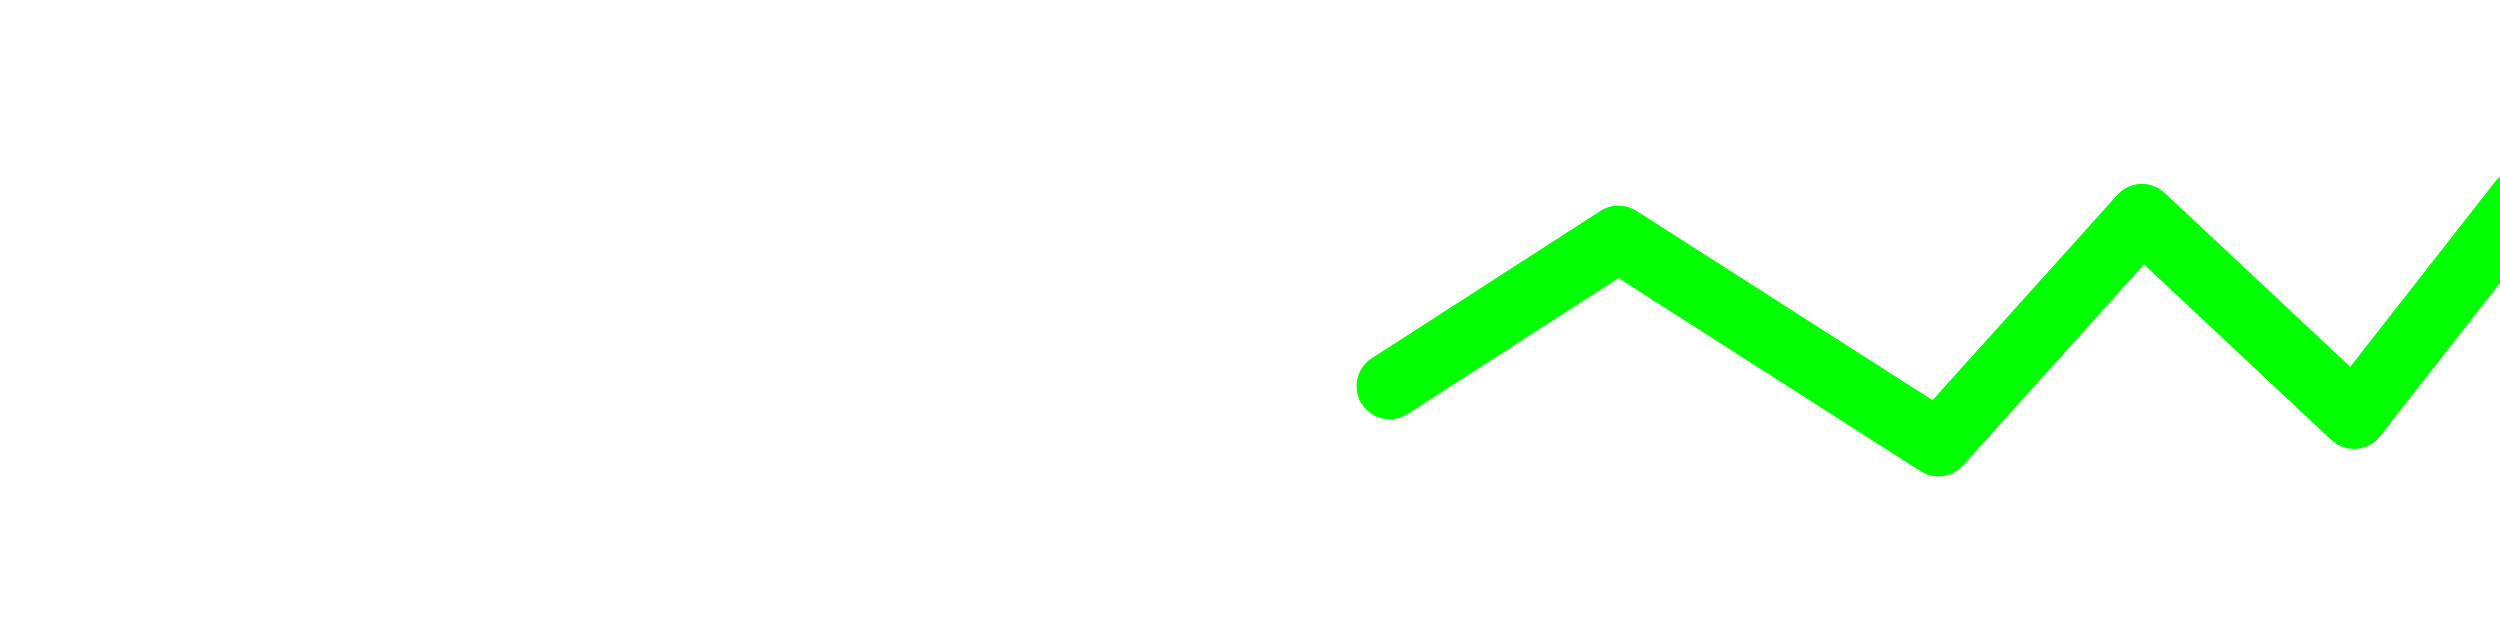 <?xml version="1.0" encoding="UTF-8" standalone="no"?>
<!-- Created with Inkscape (http://www.inkscape.org/) -->

<svg
   width="64"
   height="16"
   viewBox="0 0 16.933 4.233"
   version="1.1"
   id="svg8"
   inkscape:version="1.3 (0e150ed, 2023-07-21)"
   sodipodi:docname="mouth_badass_e.svg"
   inkscape:export-filename="../../../data/emotions/eyelash/png/mouth_badass_e.png"
   inkscape:export-xdpi="96"
   inkscape:export-ydpi="96"
   xmlns:inkscape="http://www.inkscape.org/namespaces/inkscape"
   xmlns:sodipodi="http://sodipodi.sourceforge.net/DTD/sodipodi-0.dtd"
   xmlns="http://www.w3.org/2000/svg"
   xmlns:svg="http://www.w3.org/2000/svg"
   xmlns:rdf="http://www.w3.org/1999/02/22-rdf-syntax-ns#"
   xmlns:cc="http://creativecommons.org/ns#"
   xmlns:dc="http://purl.org/dc/elements/1.1/">
  <defs
     id="defs2" />
  <sodipodi:namedview
     id="base"
     pagecolor="#ffffff"
     bordercolor="#666666"
     borderopacity="1.0"
     inkscape:pageopacity="0.0"
     inkscape:pageshadow="2"
     inkscape:zoom="10.330989"
     inkscape:cx="43.703464"
     inkscape:cy="8.1308771"
     inkscape:document-units="mm"
     inkscape:current-layer="layer1"
     showgrid="false"
     units="px"
     inkscape:window-width="1312"
     inkscape:window-height="449"
     inkscape:window-x="0"
     inkscape:window-y="25"
     inkscape:window-maximized="0"
     inkscape:showpageshadow="2"
     inkscape:pagecheckerboard="0"
     inkscape:deskcolor="#d1d1d1" />
  <g
     inkscape:groupmode="layer"
     id="layer1"
     inkscape:label="Layer 3">
    <path
       style="fill:none;stroke:#00ff00;stroke-width:0.449;stroke-linecap:round;stroke-linejoin:round;stroke-miterlimit:4;stroke-dasharray:none;stroke-opacity:1"
       d="m 9.413,2.615 1.549,-0.998 2.167,1.385 1.379,-1.532 1.436,1.346 1.13,-1.444"
       id="path832"
       inkscape:connector-curvature="0"
       sodipodi:nodetypes="cccccc" />
  </g>
</svg>

